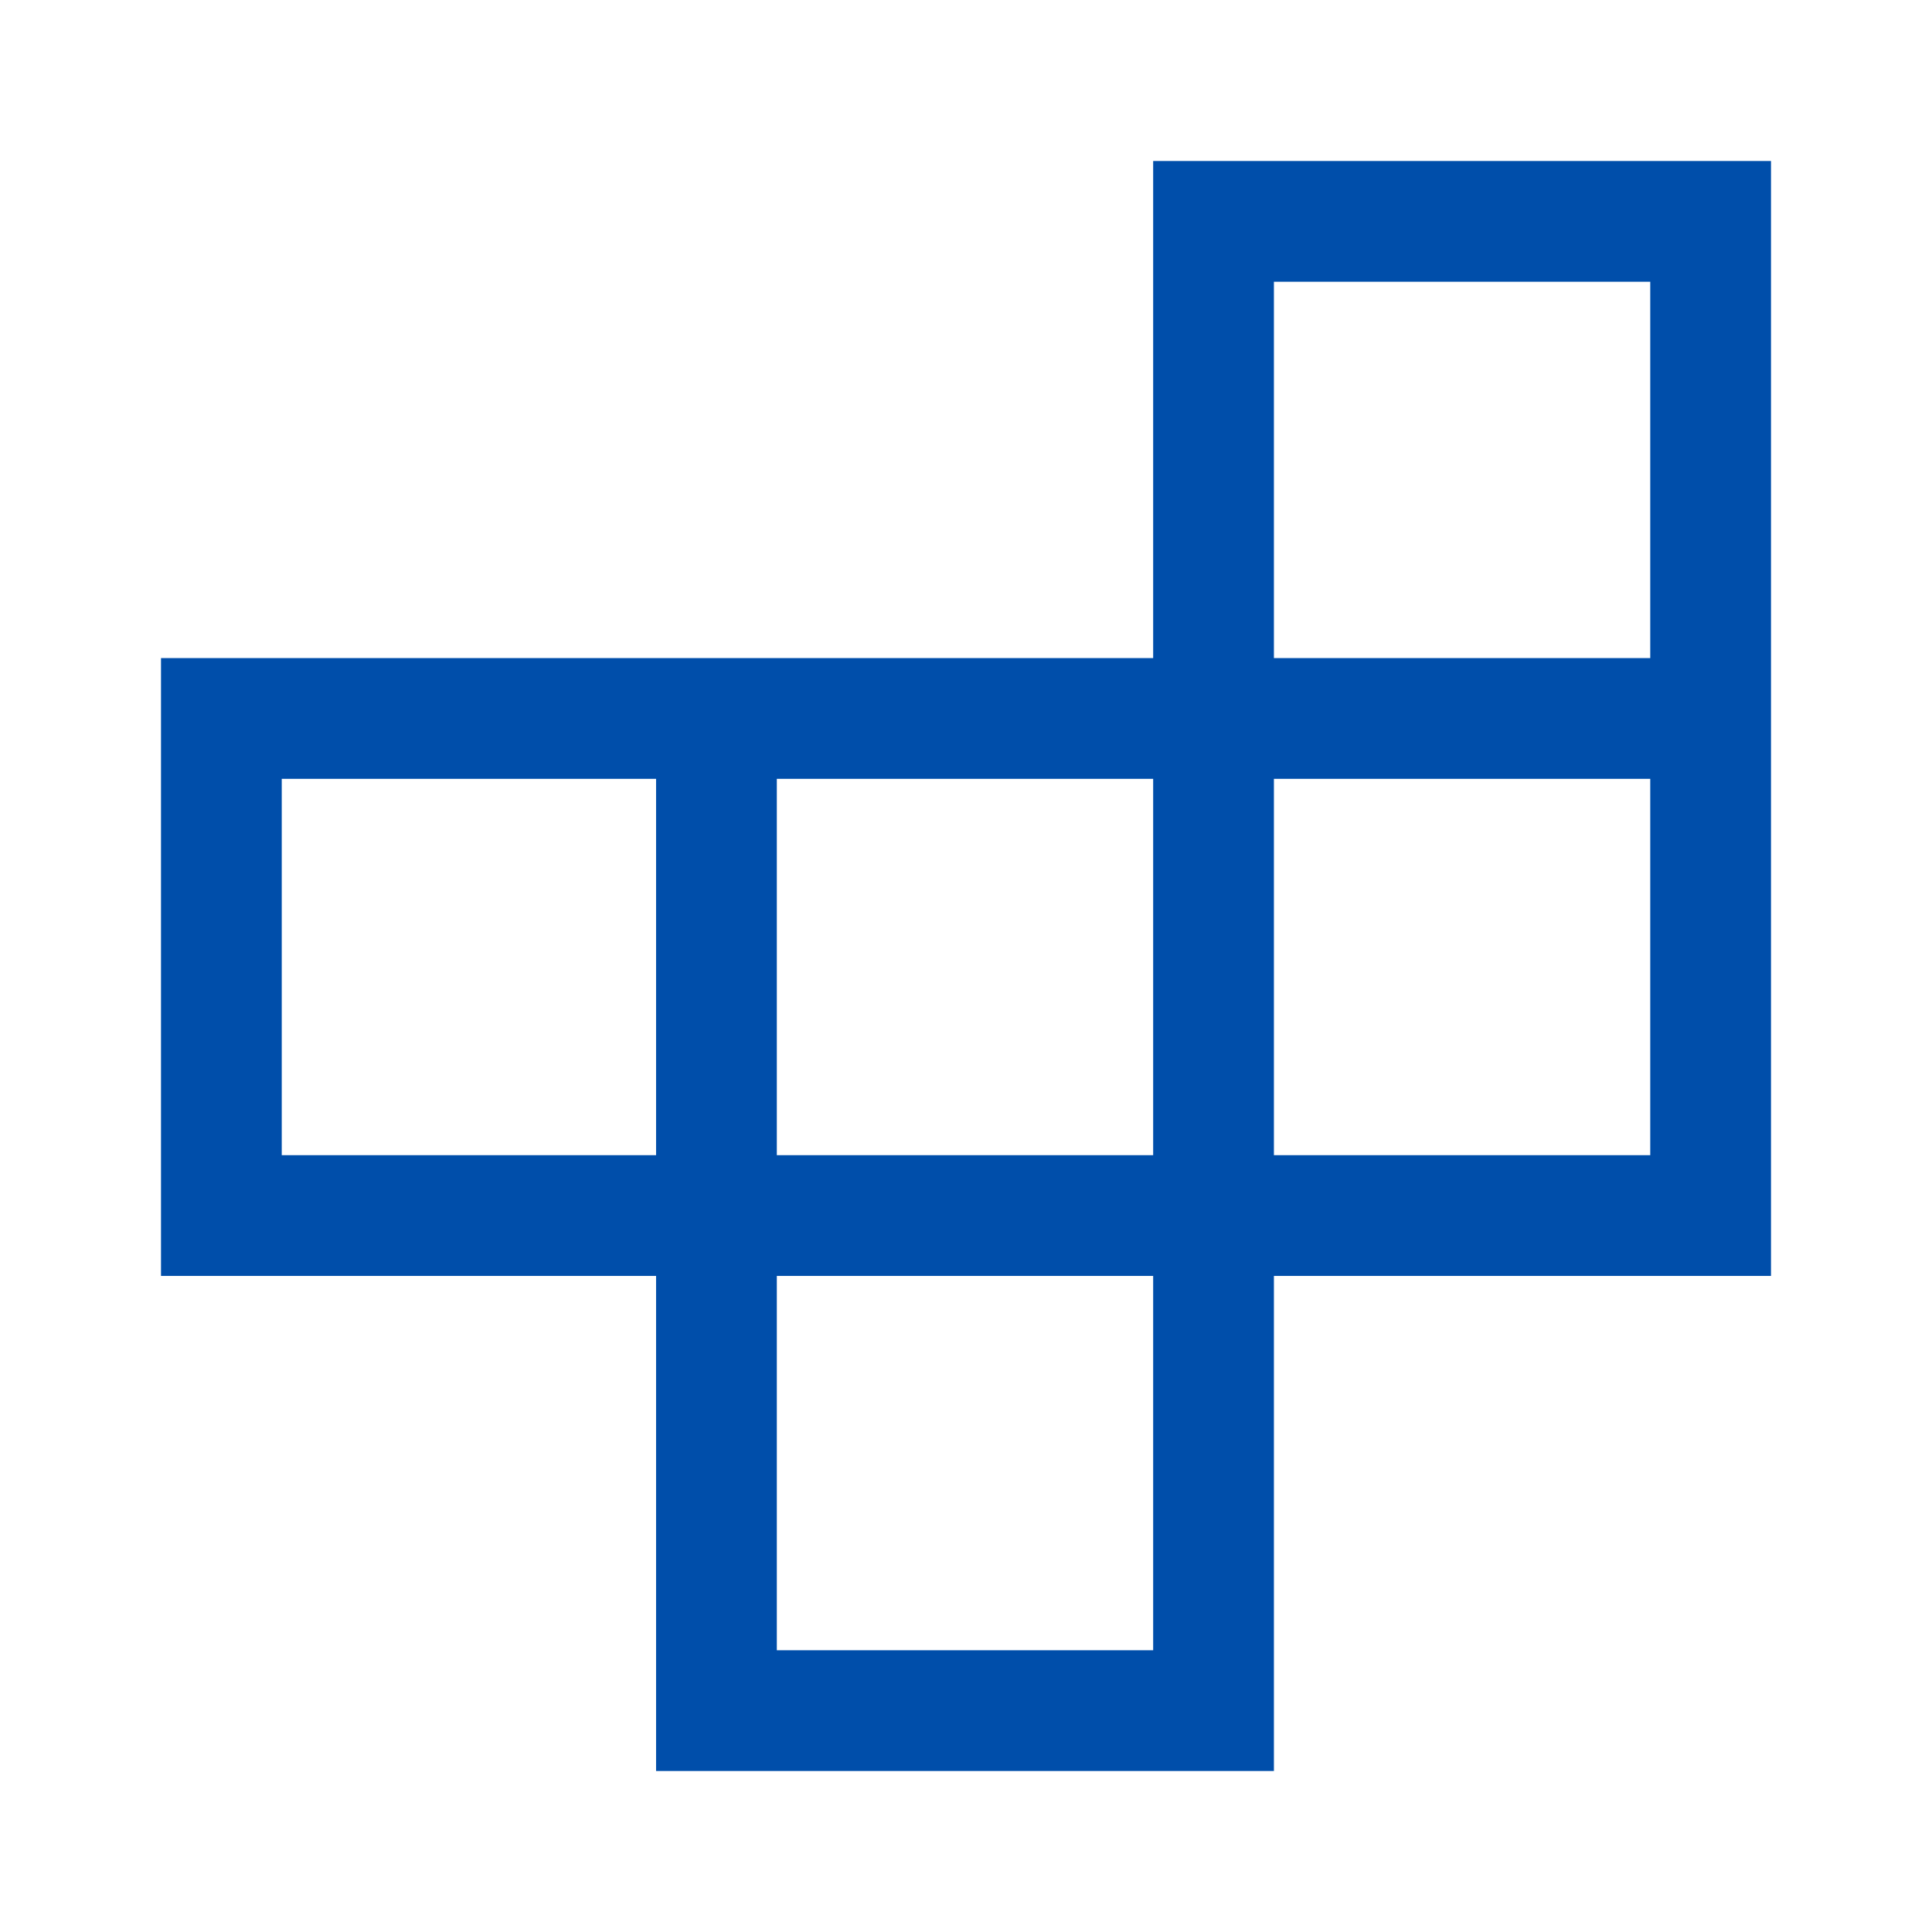 <svg width="48" height="48" viewBox="0 0 48 48" fill="none" xmlns="http://www.w3.org/2000/svg">
<mask id="mask0_13_974" style="mask-type:alpha" maskUnits="userSpaceOnUse" x="0" y="0" width="48" height="48">
<rect width="48" height="48" fill="#D9D9D9"/>
</mask>
<g mask="url(#mask0_13_974)">
<path d="M19.3 41H28.65V31.7H19.3V41ZM7 28.7H16.3V19.35H7V28.7ZM19.3 28.7H28.65V19.35H19.3V28.7ZM31.65 28.7H41V19.35H31.65V28.7ZM31.65 16.35H41V7H31.65V16.35ZM16.3 44V31.7H4V16.35H28.65V4H44V31.7H31.65V44H16.3Z" fill="#004EAA"/>
</g>
</svg>
